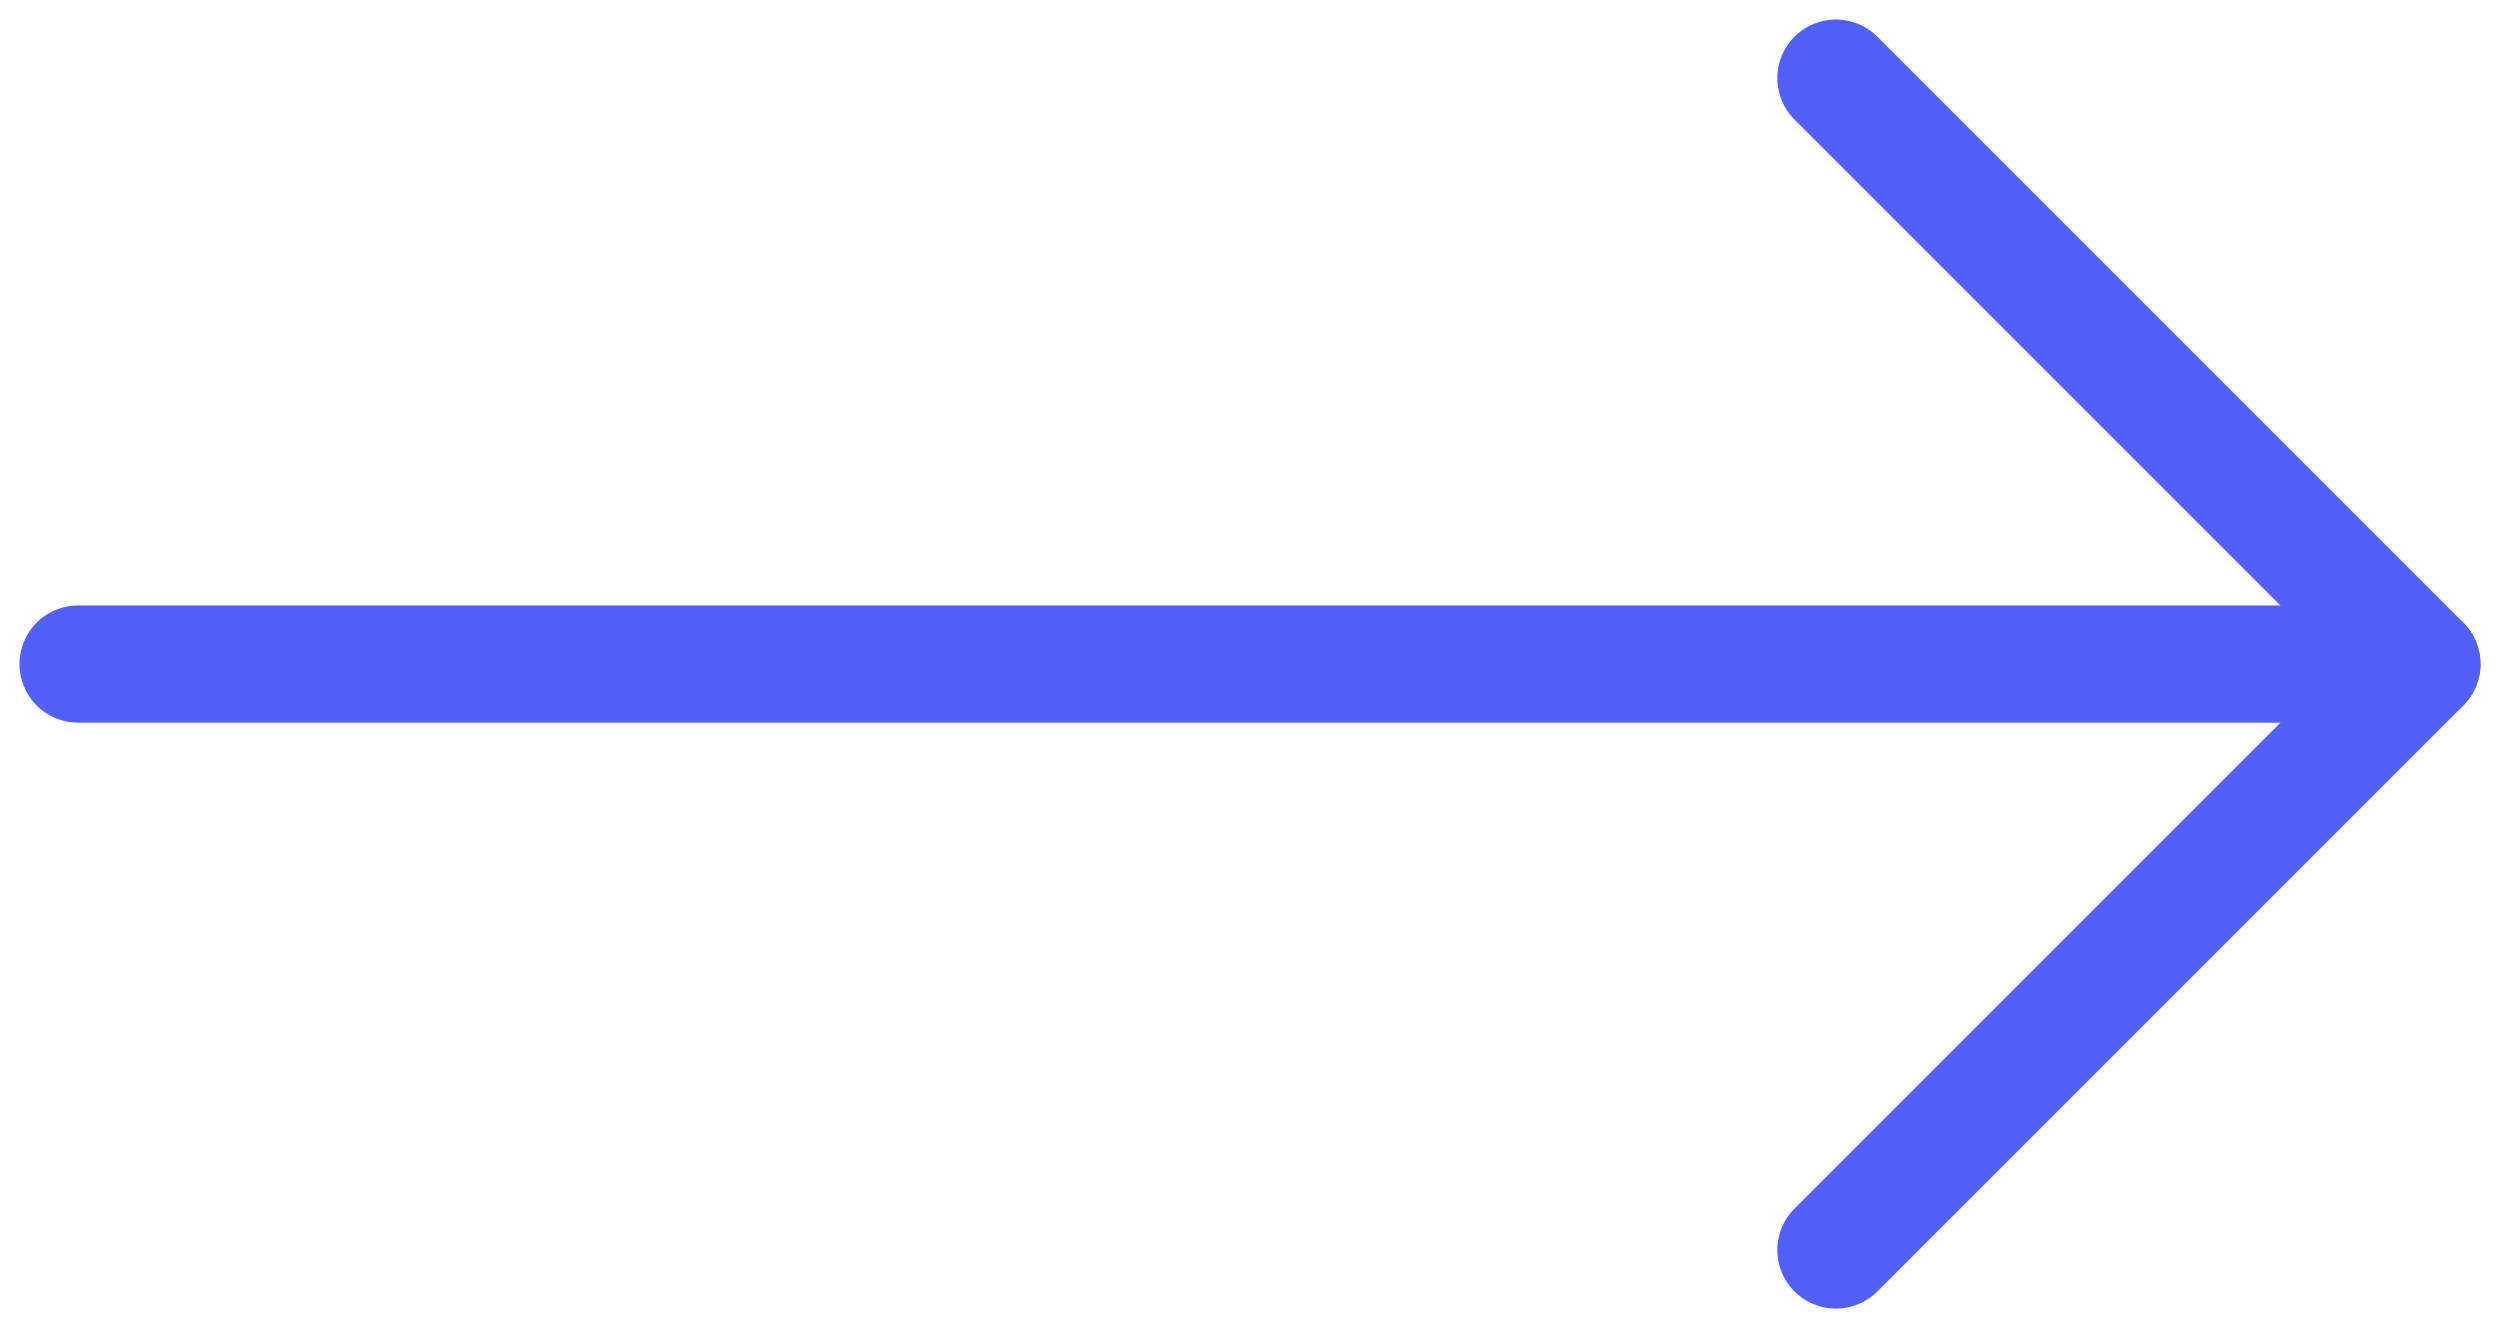 <svg width="32" height="17" viewBox="0 0 32 17" fill="none" xmlns="http://www.w3.org/2000/svg">
<path d="M1 8.5H31" stroke="#5160F6" stroke-width="1.5" stroke-linecap="round"/>
<path d="M23.5 1L31 8.5L23.5 16" stroke="#5160F6" stroke-width="1.5" stroke-linecap="round" stroke-linejoin="round"/>
</svg>
